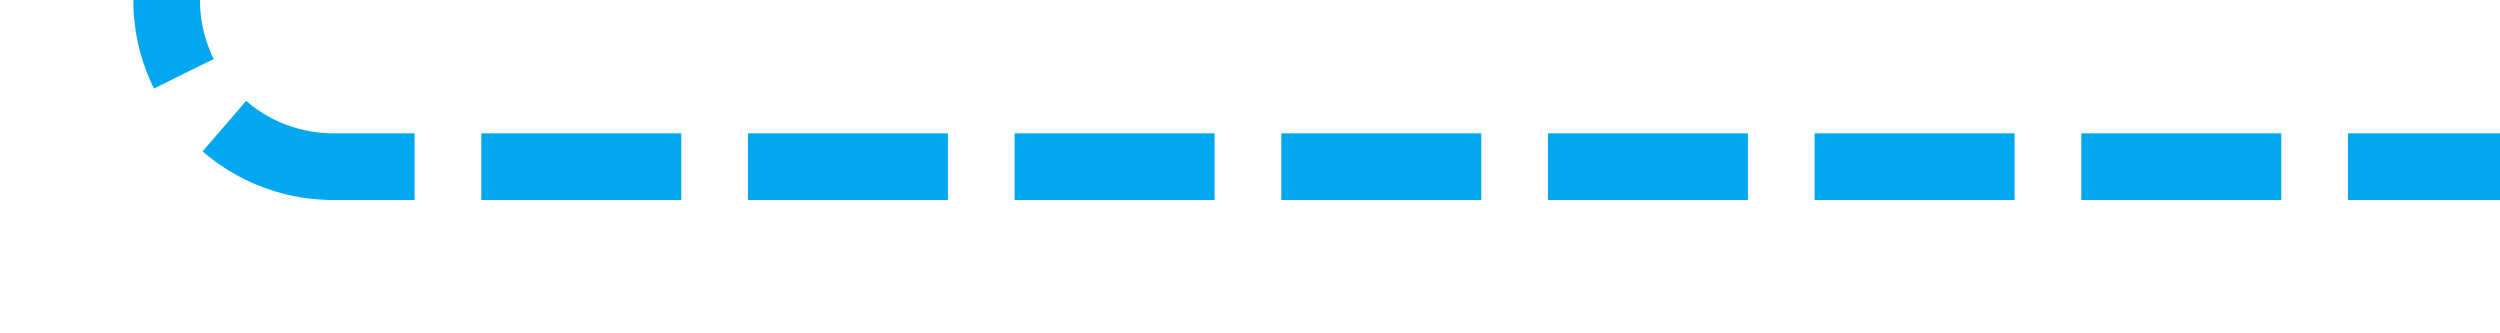 ﻿<?xml version="1.0" encoding="utf-8"?>
<svg version="1.1" xmlns:xlink="http://www.w3.org/1999/xlink" width="75px" height="10px" preserveAspectRatio="xMinYMid meet" viewBox="265 739  75 8" xmlns="http://www.w3.org/2000/svg">
  <path d="M 323 159  L 323 165  A 5 5 0 0 1 318 170 L 275 170  A 5 5 0 0 0 270 175 L 270 738  A 5 5 0 0 0 275 743 L 340 743  " stroke-width="2" stroke-dasharray="6,2" stroke="#02a7f0" fill="none" />
</svg>